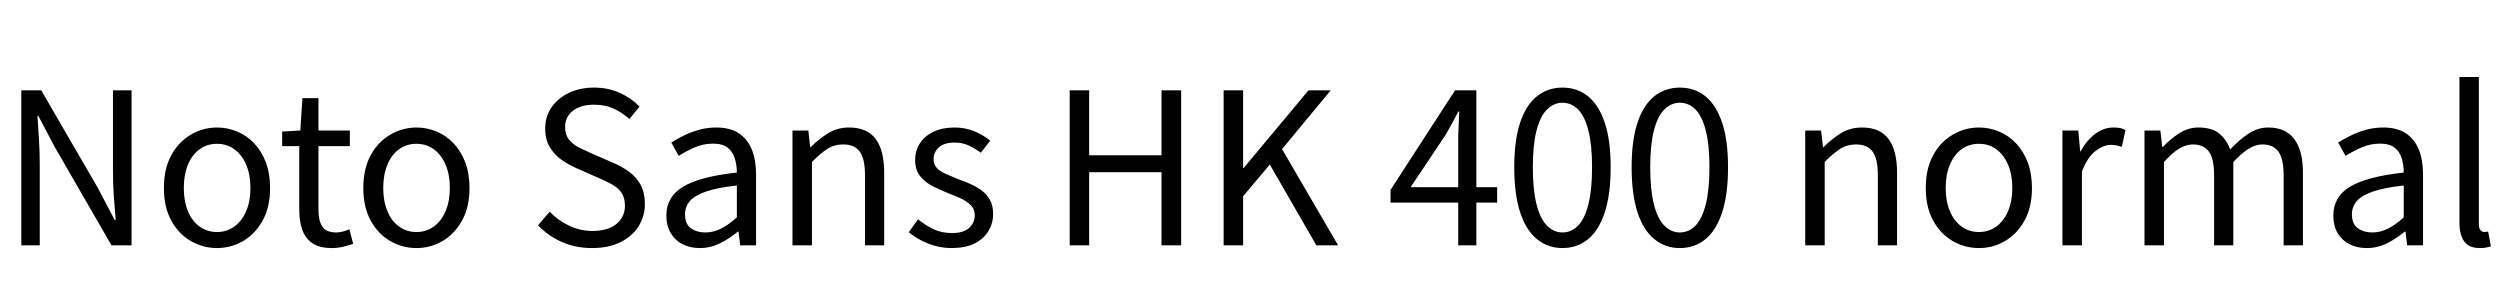 <svg xmlns="http://www.w3.org/2000/svg" xmlns:xlink="http://www.w3.org/1999/xlink" width="283.704" height="34.752"><path fill="black" d="M4.51 27.84L2.42 27.84L2.42 10.25L4.68 10.25L11.11 21.34L13.01 24.96L13.13 24.96Q13.01 23.64 12.91 22.20Q12.82 20.76 12.82 19.39L12.82 19.39L12.82 10.25L14.93 10.25L14.93 27.84L12.65 27.84L6.24 16.73L4.34 13.13L4.25 13.13Q4.32 14.45 4.42 15.83Q4.51 17.21 4.51 18.60L4.51 18.60L4.51 27.84ZM24.62 28.15L24.62 28.15Q23.04 28.15 21.65 27.35Q20.26 26.54 19.43 25.02Q18.60 23.50 18.60 21.34L18.60 21.34Q18.60 19.15 19.43 17.63Q20.26 16.10 21.65 15.29Q23.04 14.47 24.62 14.47L24.62 14.47Q25.82 14.47 26.92 14.93Q28.01 15.38 28.85 16.27Q29.69 17.16 30.17 18.43Q30.65 19.70 30.65 21.34L30.65 21.34Q30.65 23.50 29.81 25.02Q28.97 26.54 27.60 27.35Q26.23 28.15 24.62 28.15ZM24.62 26.33L24.62 26.33Q25.75 26.33 26.60 25.70Q27.46 25.08 27.94 23.95Q28.42 22.82 28.42 21.34L28.42 21.34Q28.42 19.82 27.94 18.70Q27.46 17.57 26.60 16.94Q25.75 16.32 24.62 16.32L24.62 16.32Q23.50 16.32 22.64 16.94Q21.79 17.57 21.32 18.70Q20.86 19.82 20.86 21.34L20.86 21.34Q20.86 22.82 21.32 23.95Q21.79 25.08 22.64 25.70Q23.50 26.33 24.62 26.33ZM37.66 28.15L37.66 28.15Q36.29 28.15 35.47 27.61Q34.66 27.07 34.31 26.09Q33.96 25.10 33.96 23.81L33.96 23.81L33.96 16.58L32.02 16.58L32.02 14.93L34.08 14.81L34.32 11.14L36.14 11.14L36.14 14.81L39.70 14.81L39.70 16.58L36.14 16.58L36.14 23.88Q36.14 25.06 36.59 25.72Q37.03 26.38 38.16 26.38L38.16 26.38Q38.52 26.38 38.93 26.27Q39.34 26.16 39.65 26.02L39.65 26.02L40.08 27.67Q39.53 27.86 38.90 28.01Q38.28 28.15 37.66 28.15ZM47.26 28.15L47.26 28.15Q45.67 28.15 44.28 27.35Q42.89 26.54 42.06 25.02Q41.23 23.50 41.23 21.34L41.23 21.34Q41.23 19.15 42.06 17.63Q42.89 16.10 44.28 15.29Q45.67 14.47 47.26 14.47L47.26 14.47Q48.46 14.47 49.55 14.93Q50.64 15.38 51.48 16.27Q52.32 17.16 52.80 18.43Q53.28 19.70 53.28 21.34L53.28 21.34Q53.28 23.50 52.44 25.02Q51.60 26.54 50.23 27.35Q48.86 28.15 47.26 28.15ZM47.26 26.33L47.26 26.33Q48.38 26.33 49.24 25.70Q50.09 25.08 50.57 23.95Q51.05 22.82 51.05 21.34L51.05 21.34Q51.05 19.82 50.57 18.70Q50.09 17.57 49.24 16.94Q48.38 16.32 47.26 16.32L47.26 16.32Q46.13 16.32 45.28 16.94Q44.42 17.57 43.96 18.70Q43.49 19.82 43.49 21.34L43.49 21.34Q43.49 22.82 43.96 23.95Q44.42 25.08 45.28 25.70Q46.13 26.33 47.26 26.33ZM67.20 28.15L67.20 28.15Q65.33 28.15 63.76 27.46Q62.18 26.76 61.06 25.56L61.06 25.56L62.38 24.02Q63.31 25.01 64.58 25.61Q65.86 26.21 67.22 26.21L67.22 26.21Q68.98 26.21 69.95 25.42Q70.92 24.62 70.92 23.35L70.92 23.35Q70.92 22.42 70.52 21.86Q70.13 21.31 69.47 20.94Q68.81 20.57 67.97 20.21L67.97 20.21L65.45 19.10Q64.63 18.74 63.80 18.19Q62.98 17.64 62.42 16.75Q61.87 15.86 61.87 14.59L61.87 14.59Q61.87 13.22 62.59 12.18Q63.31 11.14 64.56 10.54Q65.81 9.94 67.42 9.94L67.42 9.94Q69 9.94 70.33 10.54Q71.66 11.14 72.58 12.10L72.58 12.10L71.42 13.51Q70.61 12.77 69.64 12.32Q68.66 11.88 67.42 11.88L67.42 11.88Q65.93 11.88 65.03 12.56Q64.13 13.25 64.13 14.42L64.13 14.42Q64.13 15.29 64.57 15.84Q65.02 16.39 65.69 16.73Q66.36 17.06 67.06 17.38L67.06 17.38L69.55 18.46Q70.56 18.89 71.39 19.49Q72.22 20.09 72.70 20.98Q73.18 21.86 73.18 23.16L73.18 23.16Q73.18 24.55 72.46 25.69Q71.74 26.83 70.39 27.49Q69.05 28.15 67.20 28.15ZM79.42 28.15L79.42 28.15Q78.34 28.15 77.47 27.72Q76.61 27.29 76.12 26.46Q75.62 25.63 75.62 24.46L75.62 24.46Q75.62 22.32 77.53 21.18Q79.44 20.04 83.62 19.58L83.62 19.58Q83.62 18.74 83.39 17.99Q83.16 17.23 82.58 16.76Q82.01 16.30 80.93 16.30L80.93 16.30Q79.80 16.30 78.80 16.74Q77.81 17.18 77.02 17.69L77.02 17.69L76.18 16.18Q76.78 15.79 77.57 15.40Q78.36 15 79.30 14.74Q80.23 14.47 81.29 14.47L81.29 14.47Q82.87 14.47 83.87 15.14Q84.86 15.82 85.33 17.00Q85.80 18.19 85.80 19.82L85.80 19.82L85.80 27.84L84 27.84L83.81 26.28L83.74 26.28Q82.82 27.05 81.73 27.60Q80.64 28.15 79.42 28.15ZM80.04 26.38L80.04 26.38Q80.98 26.38 81.83 25.94Q82.68 25.51 83.62 24.67L83.62 24.67L83.62 21.05Q81.43 21.29 80.14 21.73Q78.84 22.18 78.29 22.81Q77.74 23.45 77.74 24.31L77.74 24.31Q77.74 25.44 78.41 25.91Q79.08 26.38 80.04 26.38ZM92.14 27.84L89.93 27.84L89.93 14.81L91.73 14.81L91.94 16.70L91.99 16.70Q92.93 15.77 93.97 15.12Q95.02 14.47 96.36 14.47L96.36 14.47Q98.42 14.47 99.38 15.78Q100.34 17.09 100.34 19.58L100.34 19.58L100.34 27.84L98.16 27.84L98.16 19.87Q98.16 18.02 97.57 17.21Q96.98 16.39 95.69 16.39L95.69 16.39Q94.68 16.39 93.89 16.90Q93.10 17.40 92.14 18.38L92.14 18.38L92.14 27.84ZM107.98 28.15L107.98 28.15Q106.61 28.15 105.32 27.64Q104.04 27.12 103.13 26.35L103.13 26.35L104.18 24.89Q105.05 25.58 105.96 26.02Q106.87 26.45 108.05 26.45L108.05 26.45Q109.34 26.45 109.98 25.86Q110.62 25.27 110.62 24.41L110.62 24.41Q110.62 23.74 110.17 23.29Q109.73 22.85 109.04 22.52Q108.36 22.20 107.64 21.94L107.64 21.94Q106.73 21.58 105.85 21.13Q104.98 20.69 104.41 19.98Q103.85 19.27 103.85 18.17L103.85 18.17Q103.85 17.11 104.38 16.28Q104.90 15.46 105.91 14.96Q106.92 14.47 108.34 14.47L108.34 14.47Q109.54 14.47 110.58 14.90Q111.62 15.34 112.37 15.96L112.37 15.96L111.31 17.33Q110.64 16.85 109.93 16.51Q109.22 16.18 108.36 16.18L108.36 16.18Q107.11 16.18 106.52 16.74Q105.94 17.30 105.94 18.07L105.94 18.07Q105.94 18.67 106.33 19.08Q106.73 19.49 107.38 19.76Q108.02 20.04 108.74 20.33L108.74 20.33Q109.46 20.59 110.17 20.90Q110.88 21.22 111.44 21.65Q112.01 22.08 112.36 22.72Q112.70 23.35 112.70 24.29L112.70 24.29Q112.70 25.34 112.16 26.23Q111.62 27.12 110.58 27.64Q109.54 28.15 107.98 28.15ZM123.60 27.84L121.39 27.84L121.39 10.25L123.60 10.25L123.60 17.62L131.81 17.62L131.81 10.25L134.04 10.25L134.04 27.84L131.81 27.84L131.81 19.54L123.60 19.54L123.60 27.84ZM141.07 27.84L138.86 27.84L138.86 10.25L141.07 10.25L141.07 19.08L141.12 19.08L148.49 10.25L151.01 10.25L145.49 16.92L151.85 27.84L149.38 27.84L144.10 18.67L141.07 22.27L141.07 27.84ZM167.54 27.84L165.48 27.84L165.48 15.84Q165.48 15.19 165.53 14.26Q165.58 13.32 165.60 12.65L165.60 12.65L165.50 12.65Q165.17 13.27 164.82 13.93Q164.47 14.59 164.09 15.24L164.09 15.24L160.08 21.24L169.90 21.24L169.90 22.99L157.80 22.99L157.80 21.55L165.12 10.25L167.54 10.25L167.54 27.84ZM177.31 28.15L177.31 28.15Q175.66 28.15 174.42 27.14Q173.18 26.14 172.51 24.10Q171.84 22.06 171.84 18.98L171.84 18.98Q171.84 15.91 172.51 13.91Q173.18 11.90 174.42 10.92Q175.66 9.94 177.31 9.94L177.31 9.94Q178.99 9.94 180.22 10.93Q181.44 11.93 182.11 13.92Q182.78 15.91 182.78 18.98L182.78 18.98Q182.78 22.06 182.11 24.10Q181.44 26.14 180.22 27.14Q178.99 28.15 177.31 28.15ZM177.31 26.38L177.31 26.38Q178.32 26.38 179.08 25.61Q179.83 24.84 180.25 23.20Q180.67 21.55 180.67 18.98L180.67 18.98Q180.67 16.42 180.25 14.80Q179.83 13.18 179.08 12.42Q178.32 11.66 177.31 11.66L177.31 11.66Q176.33 11.66 175.56 12.42Q174.79 13.18 174.37 14.80Q173.95 16.42 173.95 18.98L173.95 18.98Q173.95 21.55 174.37 23.20Q174.79 24.84 175.56 25.61Q176.33 26.38 177.31 26.38ZM190.63 28.15L190.63 28.15Q188.98 28.15 187.74 27.14Q186.50 26.14 185.83 24.10Q185.16 22.06 185.16 18.98L185.16 18.98Q185.16 15.91 185.83 13.91Q186.50 11.90 187.74 10.92Q188.98 9.94 190.63 9.94L190.63 9.94Q192.31 9.94 193.54 10.93Q194.76 11.93 195.43 13.92Q196.10 15.91 196.10 18.98L196.10 18.98Q196.10 22.06 195.43 24.10Q194.76 26.14 193.54 27.14Q192.31 28.15 190.63 28.15ZM190.63 26.38L190.63 26.38Q191.64 26.38 192.40 25.61Q193.15 24.84 193.57 23.20Q193.99 21.55 193.99 18.98L193.99 18.98Q193.99 16.42 193.57 14.80Q193.15 13.18 192.40 12.42Q191.64 11.66 190.63 11.66L190.63 11.66Q189.65 11.66 188.88 12.42Q188.11 13.18 187.69 14.80Q187.27 16.42 187.27 18.98L187.27 18.98Q187.27 21.55 187.69 23.20Q188.11 24.84 188.88 25.61Q189.65 26.38 190.63 26.38ZM207.07 27.84L204.86 27.84L204.86 14.81L206.66 14.81L206.88 16.70L206.93 16.70Q207.86 15.77 208.91 15.12Q209.95 14.47 211.30 14.47L211.30 14.47Q213.36 14.47 214.32 15.78Q215.28 17.09 215.28 19.58L215.28 19.58L215.28 27.84L213.10 27.84L213.10 19.87Q213.10 18.02 212.51 17.21Q211.92 16.39 210.62 16.39L210.62 16.39Q209.62 16.39 208.82 16.90Q208.03 17.40 207.07 18.38L207.07 18.38L207.07 27.84ZM224.57 28.15L224.57 28.15Q222.98 28.15 221.59 27.35Q220.20 26.54 219.37 25.02Q218.54 23.50 218.54 21.34L218.54 21.34Q218.54 19.15 219.37 17.63Q220.20 16.10 221.59 15.29Q222.98 14.47 224.57 14.47L224.57 14.47Q225.77 14.47 226.86 14.93Q227.95 15.38 228.79 16.27Q229.63 17.16 230.11 18.43Q230.59 19.70 230.59 21.34L230.59 21.34Q230.59 23.50 229.75 25.02Q228.91 26.54 227.54 27.35Q226.18 28.15 224.57 28.15ZM224.57 26.33L224.57 26.33Q225.70 26.33 226.55 25.70Q227.40 25.08 227.88 23.95Q228.36 22.82 228.36 21.34L228.36 21.34Q228.36 19.82 227.88 18.70Q227.40 17.57 226.55 16.94Q225.70 16.32 224.57 16.32L224.57 16.32Q223.44 16.32 222.59 16.94Q221.74 17.57 221.27 18.70Q220.80 19.82 220.80 21.34L220.80 21.34Q220.80 22.82 221.27 23.95Q221.74 25.08 222.59 25.70Q223.44 26.33 224.57 26.33ZM236.26 27.84L234.05 27.84L234.05 14.81L235.85 14.81L236.06 17.18L236.11 17.18Q236.78 15.94 237.76 15.20Q238.73 14.47 239.81 14.47L239.81 14.47Q240.26 14.47 240.59 14.53Q240.91 14.59 241.20 14.76L241.20 14.76L240.79 16.66Q240.46 16.56 240.19 16.50Q239.93 16.44 239.52 16.44L239.52 16.44Q238.73 16.44 237.82 17.12Q236.90 17.81 236.26 19.46L236.26 19.46L236.26 27.84ZM245.57 27.84L243.36 27.84L243.36 14.81L245.16 14.81L245.38 16.70L245.42 16.70Q246.29 15.77 247.31 15.12Q248.33 14.47 249.48 14.47L249.48 14.47Q250.99 14.47 251.83 15.14Q252.67 15.82 253.08 16.97L253.08 16.97Q254.11 15.86 255.16 15.17Q256.20 14.47 257.40 14.47L257.40 14.47Q259.39 14.47 260.36 15.78Q261.34 17.09 261.34 19.58L261.34 19.58L261.34 27.84L259.15 27.84L259.15 19.87Q259.15 18.02 258.56 17.21Q257.98 16.39 256.73 16.39L256.73 16.39Q255.98 16.39 255.18 16.88Q254.38 17.38 253.44 18.38L253.44 18.38L253.44 27.84L251.26 27.84L251.26 19.87Q251.26 18.02 250.67 17.21Q250.08 16.39 248.83 16.39L248.83 16.39Q248.09 16.39 247.27 16.88Q246.46 17.38 245.57 18.38L245.57 18.38L245.57 27.84ZM268.58 28.15L268.58 28.15Q267.50 28.15 266.64 27.72Q265.78 27.29 265.28 26.46Q264.79 25.63 264.79 24.46L264.79 24.46Q264.79 22.32 266.70 21.18Q268.61 20.04 272.78 19.58L272.78 19.58Q272.78 18.74 272.56 17.99Q272.33 17.23 271.75 16.76Q271.18 16.30 270.10 16.30L270.10 16.30Q268.97 16.30 267.97 16.74Q266.98 17.18 266.18 17.69L266.18 17.69L265.34 16.18Q265.94 15.79 266.74 15.40Q267.53 15 268.46 14.74Q269.40 14.47 270.46 14.47L270.46 14.47Q272.04 14.47 273.04 15.14Q274.03 15.82 274.50 17.00Q274.97 18.19 274.97 19.82L274.97 19.82L274.97 27.84L273.17 27.84L272.98 26.28L272.90 26.28Q271.99 27.05 270.90 27.60Q269.81 28.15 268.58 28.15ZM269.21 26.38L269.21 26.38Q270.14 26.38 271.00 25.94Q271.85 25.51 272.78 24.67L272.78 24.67L272.78 21.05Q270.60 21.29 269.30 21.73Q268.01 22.18 267.46 22.81Q266.90 23.45 266.90 24.31L266.90 24.31Q266.90 25.44 267.58 25.91Q268.25 26.38 269.21 26.38ZM281.40 28.15L281.40 28.15Q280.58 28.15 280.08 27.82Q279.58 27.48 279.34 26.82Q279.10 26.16 279.10 25.25L279.10 25.25L279.10 8.74L281.30 8.74L281.30 25.39Q281.30 25.90 281.48 26.11Q281.66 26.33 281.90 26.33L281.90 26.33Q282.00 26.33 282.10 26.32Q282.19 26.30 282.36 26.28L282.36 26.28L282.67 27.96Q282.43 28.03 282.14 28.09Q281.86 28.15 281.40 28.15Z"/></svg>